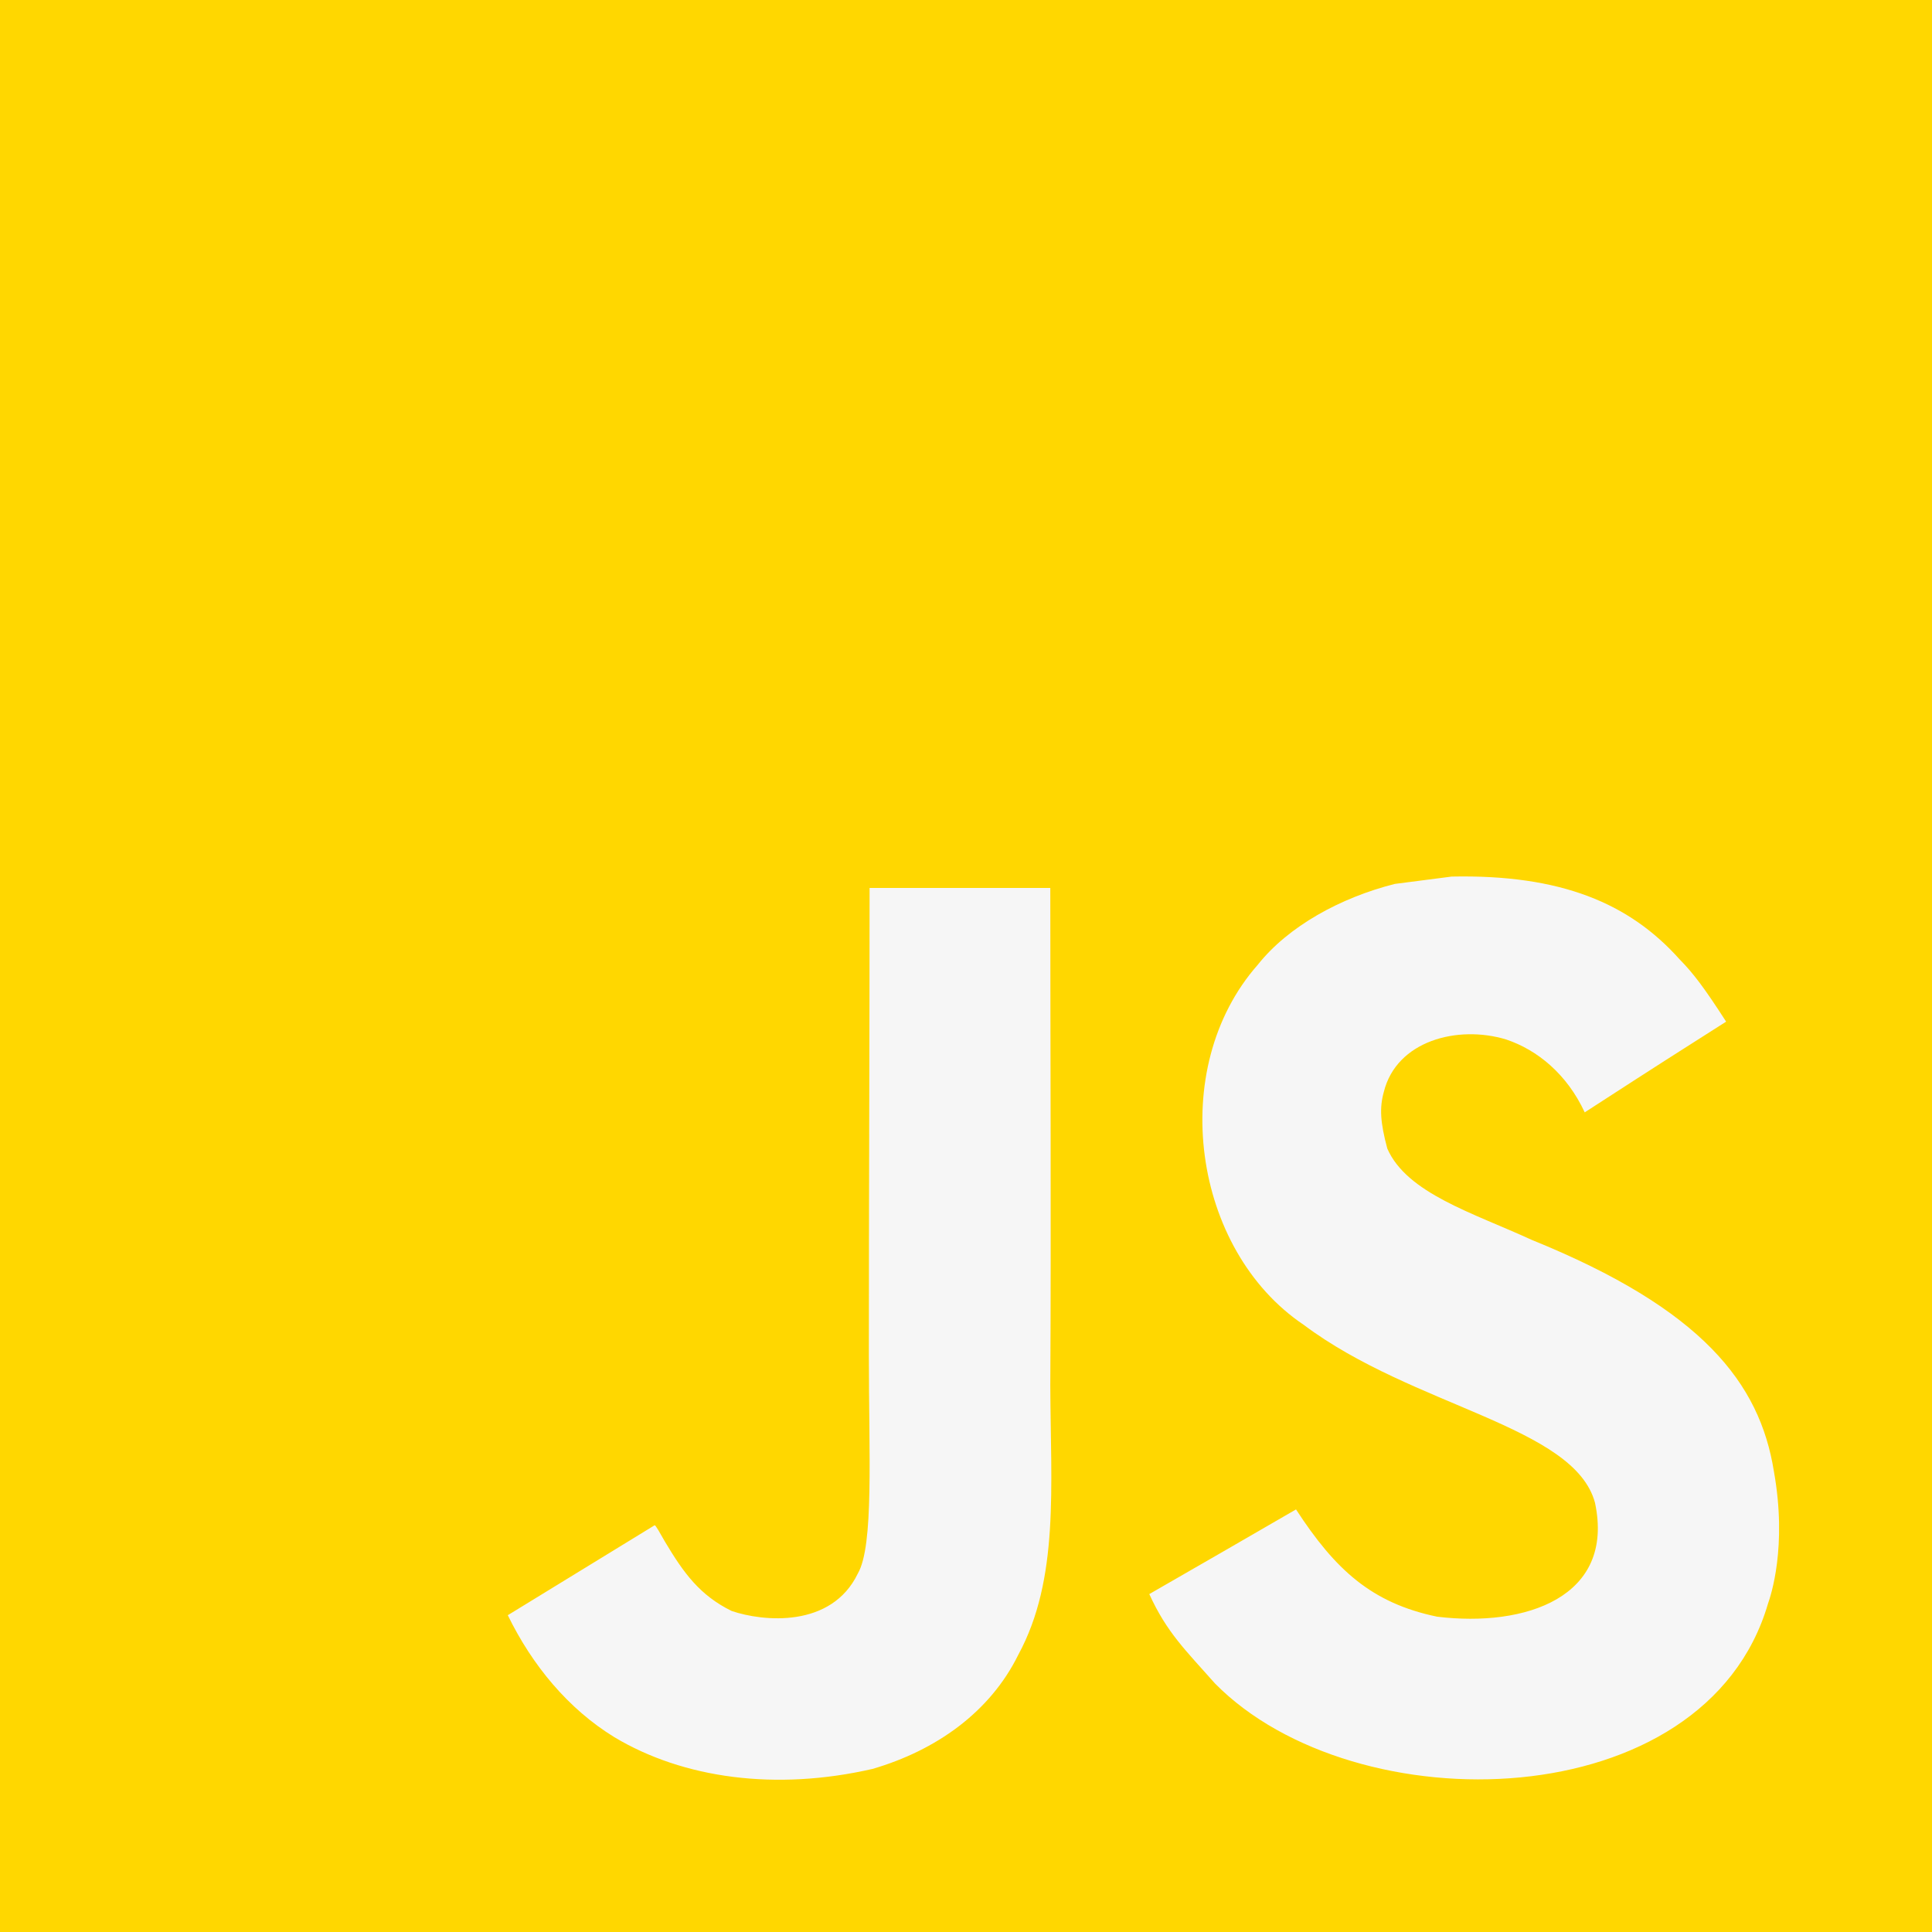 <svg width="2500" height="2500" viewBox="0 0 2500 2500" fill="none" xmlns="http://www.w3.org/2000/svg">
<rect x="0" y="0" width="2500" height="2500" fill="#333333" stroke="none"/>
<g clip-path="url(#clip0_132_22)">
<path d="M0 0H2500V2500H0V0Z" fill="#FFD700"/>
<path d="M2295.39 1903.75C2277.09 1789.69 2202.71 1693.92 1982.41 1604.56C1905.89 1569.39 1820.58 1544.2 1795.15 1486.22C1786.12 1452.47 1784.93 1433.46 1790.64 1413.02C1807.03 1346.72 1886.17 1326.05 1948.91 1345.06C1989.31 1358.6 2027.57 1389.74 2050.62 1439.4C2158.51 1369.54 2158.27 1370.01 2233.6 1322.01C2206.04 1279.23 2191.3 1259.51 2173.24 1241.21C2108.37 1168.73 2019.96 1131.42 1878.56 1134.27C1854.09 1137.36 1829.38 1140.68 1804.9 1143.78C1734.32 1161.6 1667.06 1198.67 1627.61 1248.34C1509.27 1382.61 1543.01 1617.63 1687.03 1714.36C1828.9 1820.82 2037.31 1845.06 2063.93 1944.63C2089.83 2066.54 1974.34 2105.99 1859.55 2091.97C1774.95 2074.38 1727.9 2031.37 1677.04 1953.19C1583.42 2007.37 1583.42 2007.37 1487.17 2062.74C1509.98 2112.64 1533.98 2135.22 1572.25 2178.47C1753.33 2362.17 2206.51 2353.14 2287.79 2075.1C2291.11 2065.59 2312.98 2001.9 2295.39 1903.75ZM1359.08 1149H1125.24C1125.24 1351 1124.29 1551.57 1124.29 1753.56C1124.29 1882.13 1130.94 2000 1110.03 2036.12C1075.81 2107.17 987.17 2098.38 946.771 2084.6C905.659 2064.4 884.746 2035.64 860.506 1995.01C853.852 1983.36 848.862 1974.33 847.196 1973.62C783.748 2012.36 720.533 2051.33 657.082 2090.07C688.691 2154.94 735.266 2211.26 794.915 2247.86C884.031 2301.33 1003.8 2317.73 1129.04 2288.97C1210.55 2265.21 1280.89 2216.02 1317.73 2141.16C1370.96 2043.01 1359.55 1924.19 1359.08 1792.78C1360.27 1578.42 1359.08 1364.07 1359.08 1149Z" fill="#F6F6F6"/>
</g>
<defs>
<clipPath id="clip0_132_22">
<rect width="2500" height="2500" fill="white"/>
</clipPath>
</defs>
</svg>

